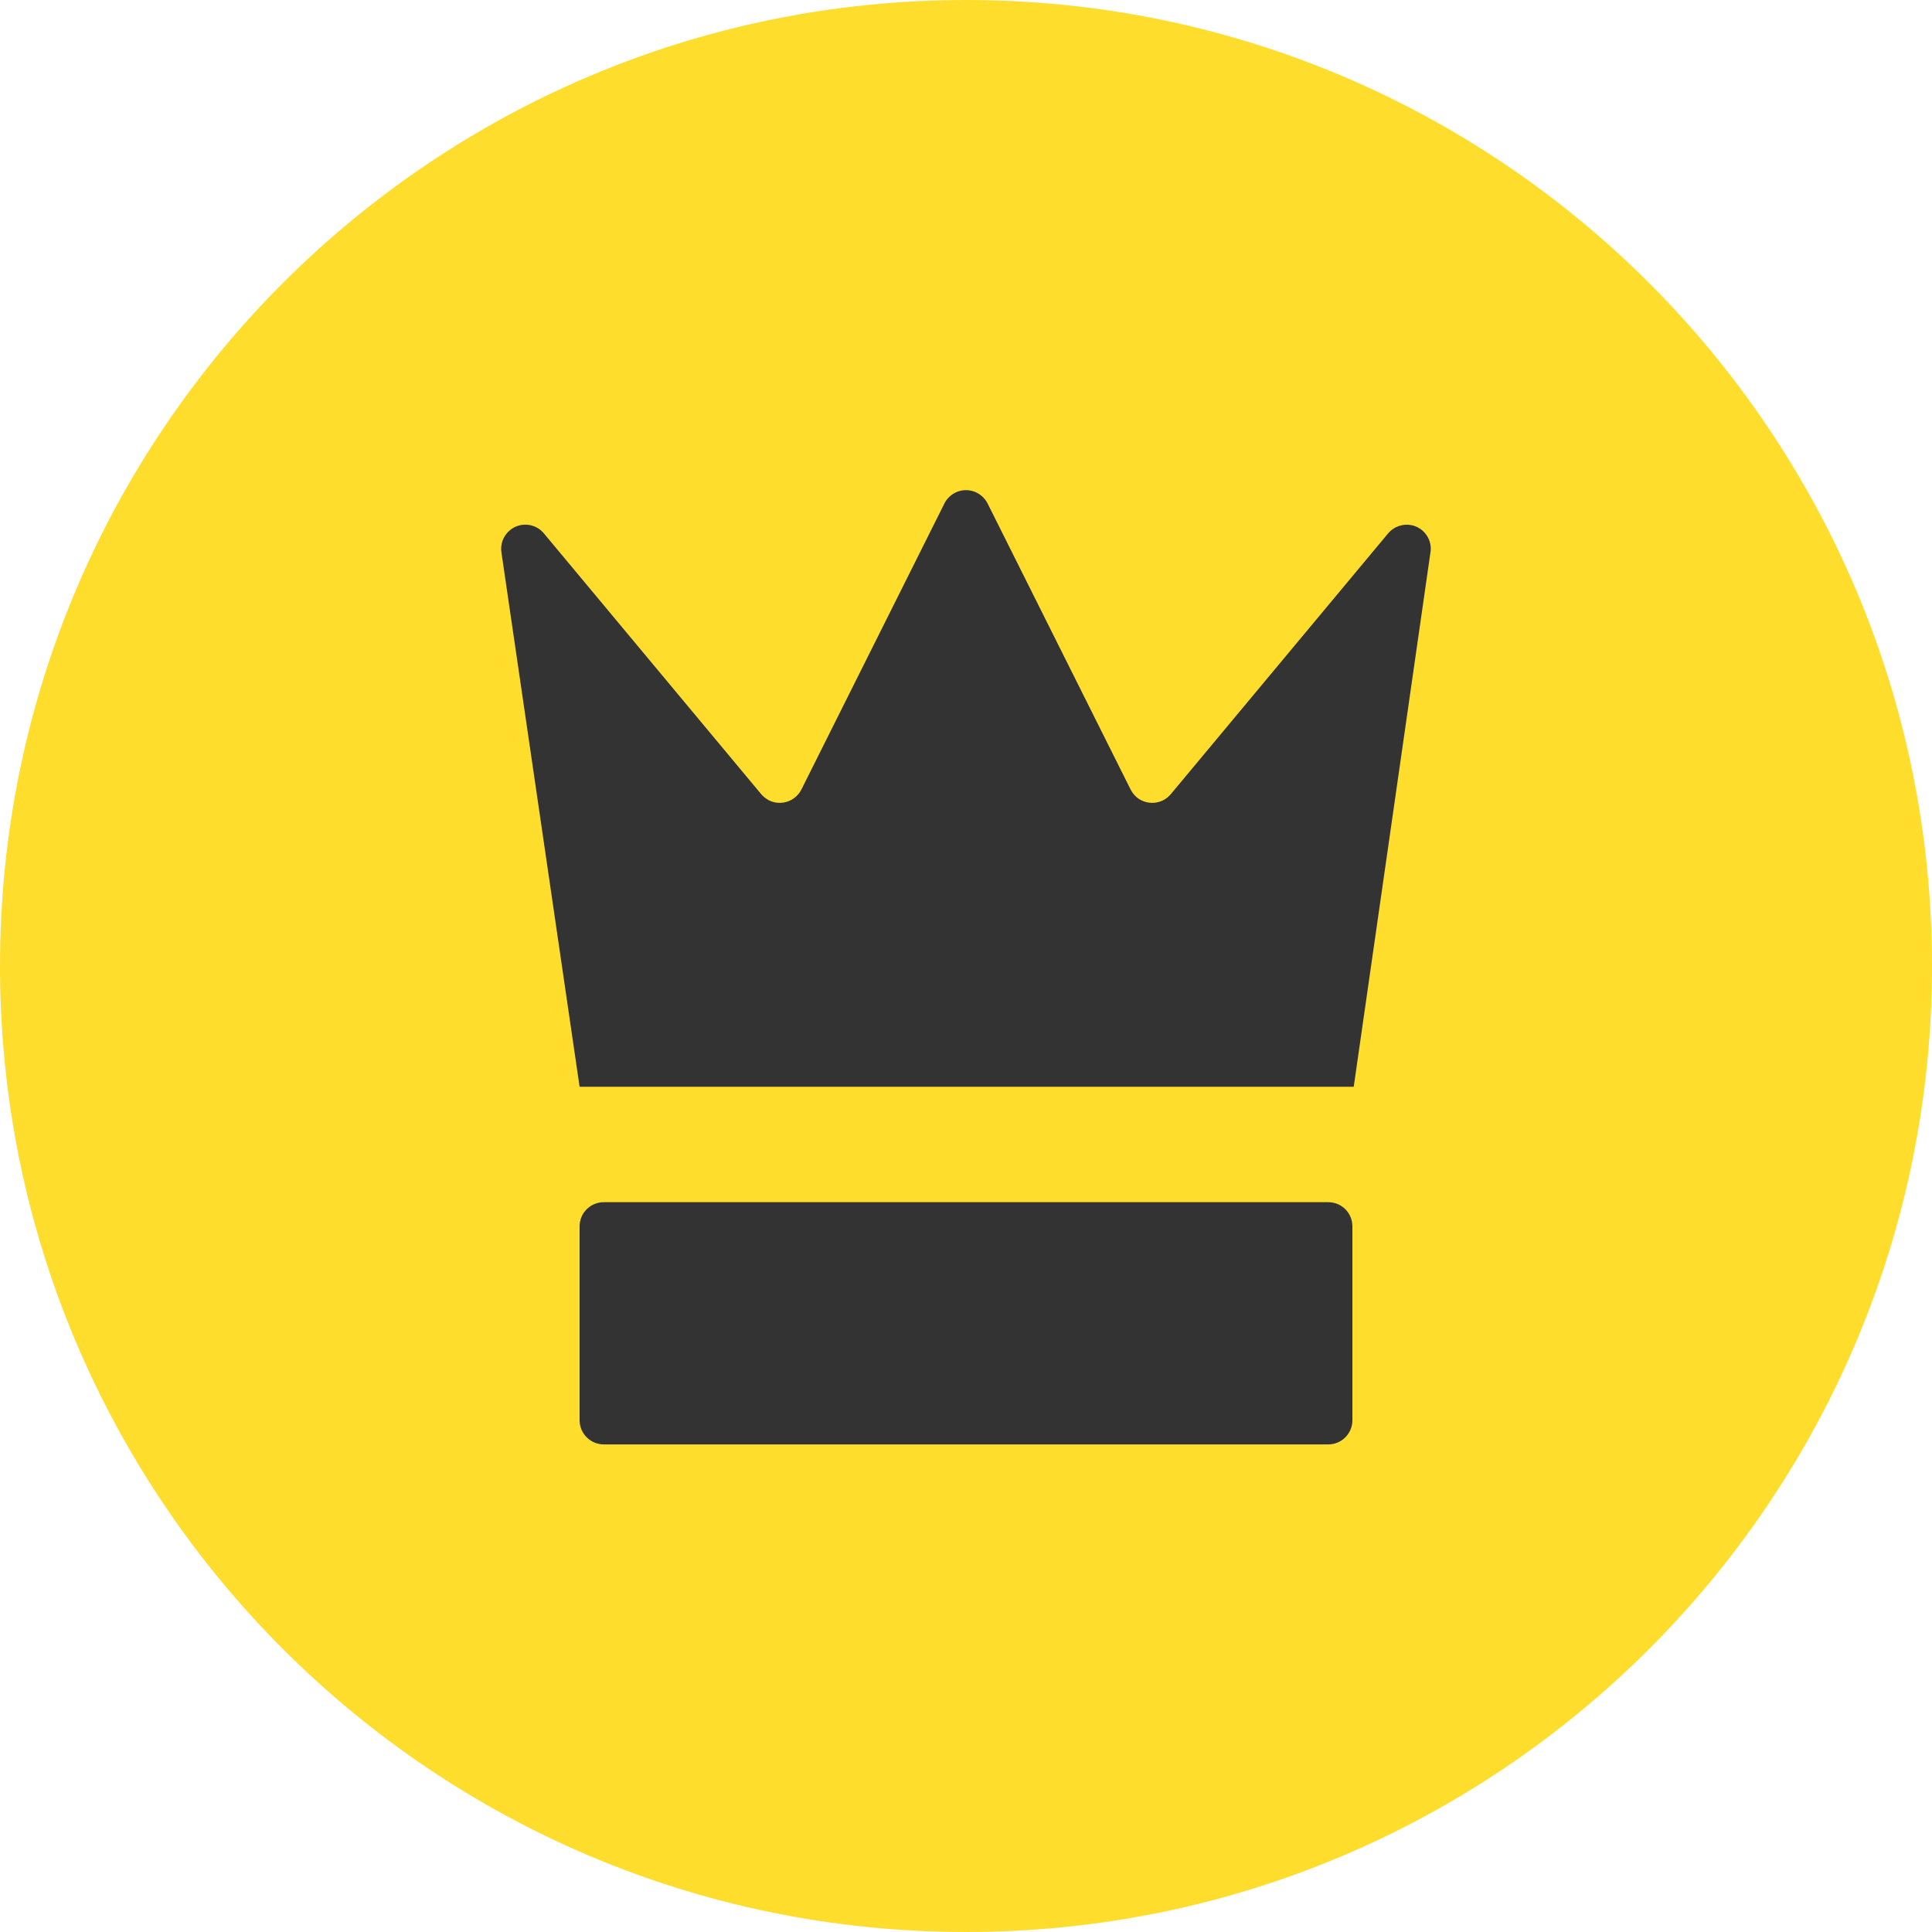 <svg width="16" height="16" viewBox="0 0 16 16" fill="none" xmlns="http://www.w3.org/2000/svg">
<path fill-rule="evenodd" clip-rule="evenodd" d="M8 0C12.418 0 16 3.582 16 8C16 12.418 12.418 16 8 16C3.582 16 0 12.418 0 8C0 3.582 3.582 0 8 0Z" fill="#FFDD2D"/>
<path fill-rule="evenodd" clip-rule="evenodd" d="M4.8 9L4.154 4.584C4.14 4.512 4.166 4.438 4.223 4.391C4.307 4.321 4.434 4.332 4.504 4.417L6.304 6.577C6.322 6.598 6.344 6.615 6.368 6.628C6.467 6.677 6.587 6.637 6.637 6.538L7.821 4.17C7.84 4.131 7.872 4.1 7.911 4.08C8.009 4.031 8.129 4.071 8.179 4.17L9.363 6.538C9.376 6.563 9.393 6.585 9.414 6.603C9.499 6.673 9.625 6.662 9.696 6.577L11.496 4.417C11.543 4.361 11.617 4.335 11.689 4.349C11.797 4.371 11.867 4.476 11.845 4.584L11.211 9H4.8ZM5 9.956H11C11.111 9.956 11.2 10.045 11.2 10.156V11.762C11.2 11.872 11.111 11.962 11 11.962H5C4.89 11.962 4.8 11.872 4.8 11.762V10.156C4.8 10.045 4.89 9.956 5 9.956Z" fill="#333333"/>
</svg>
